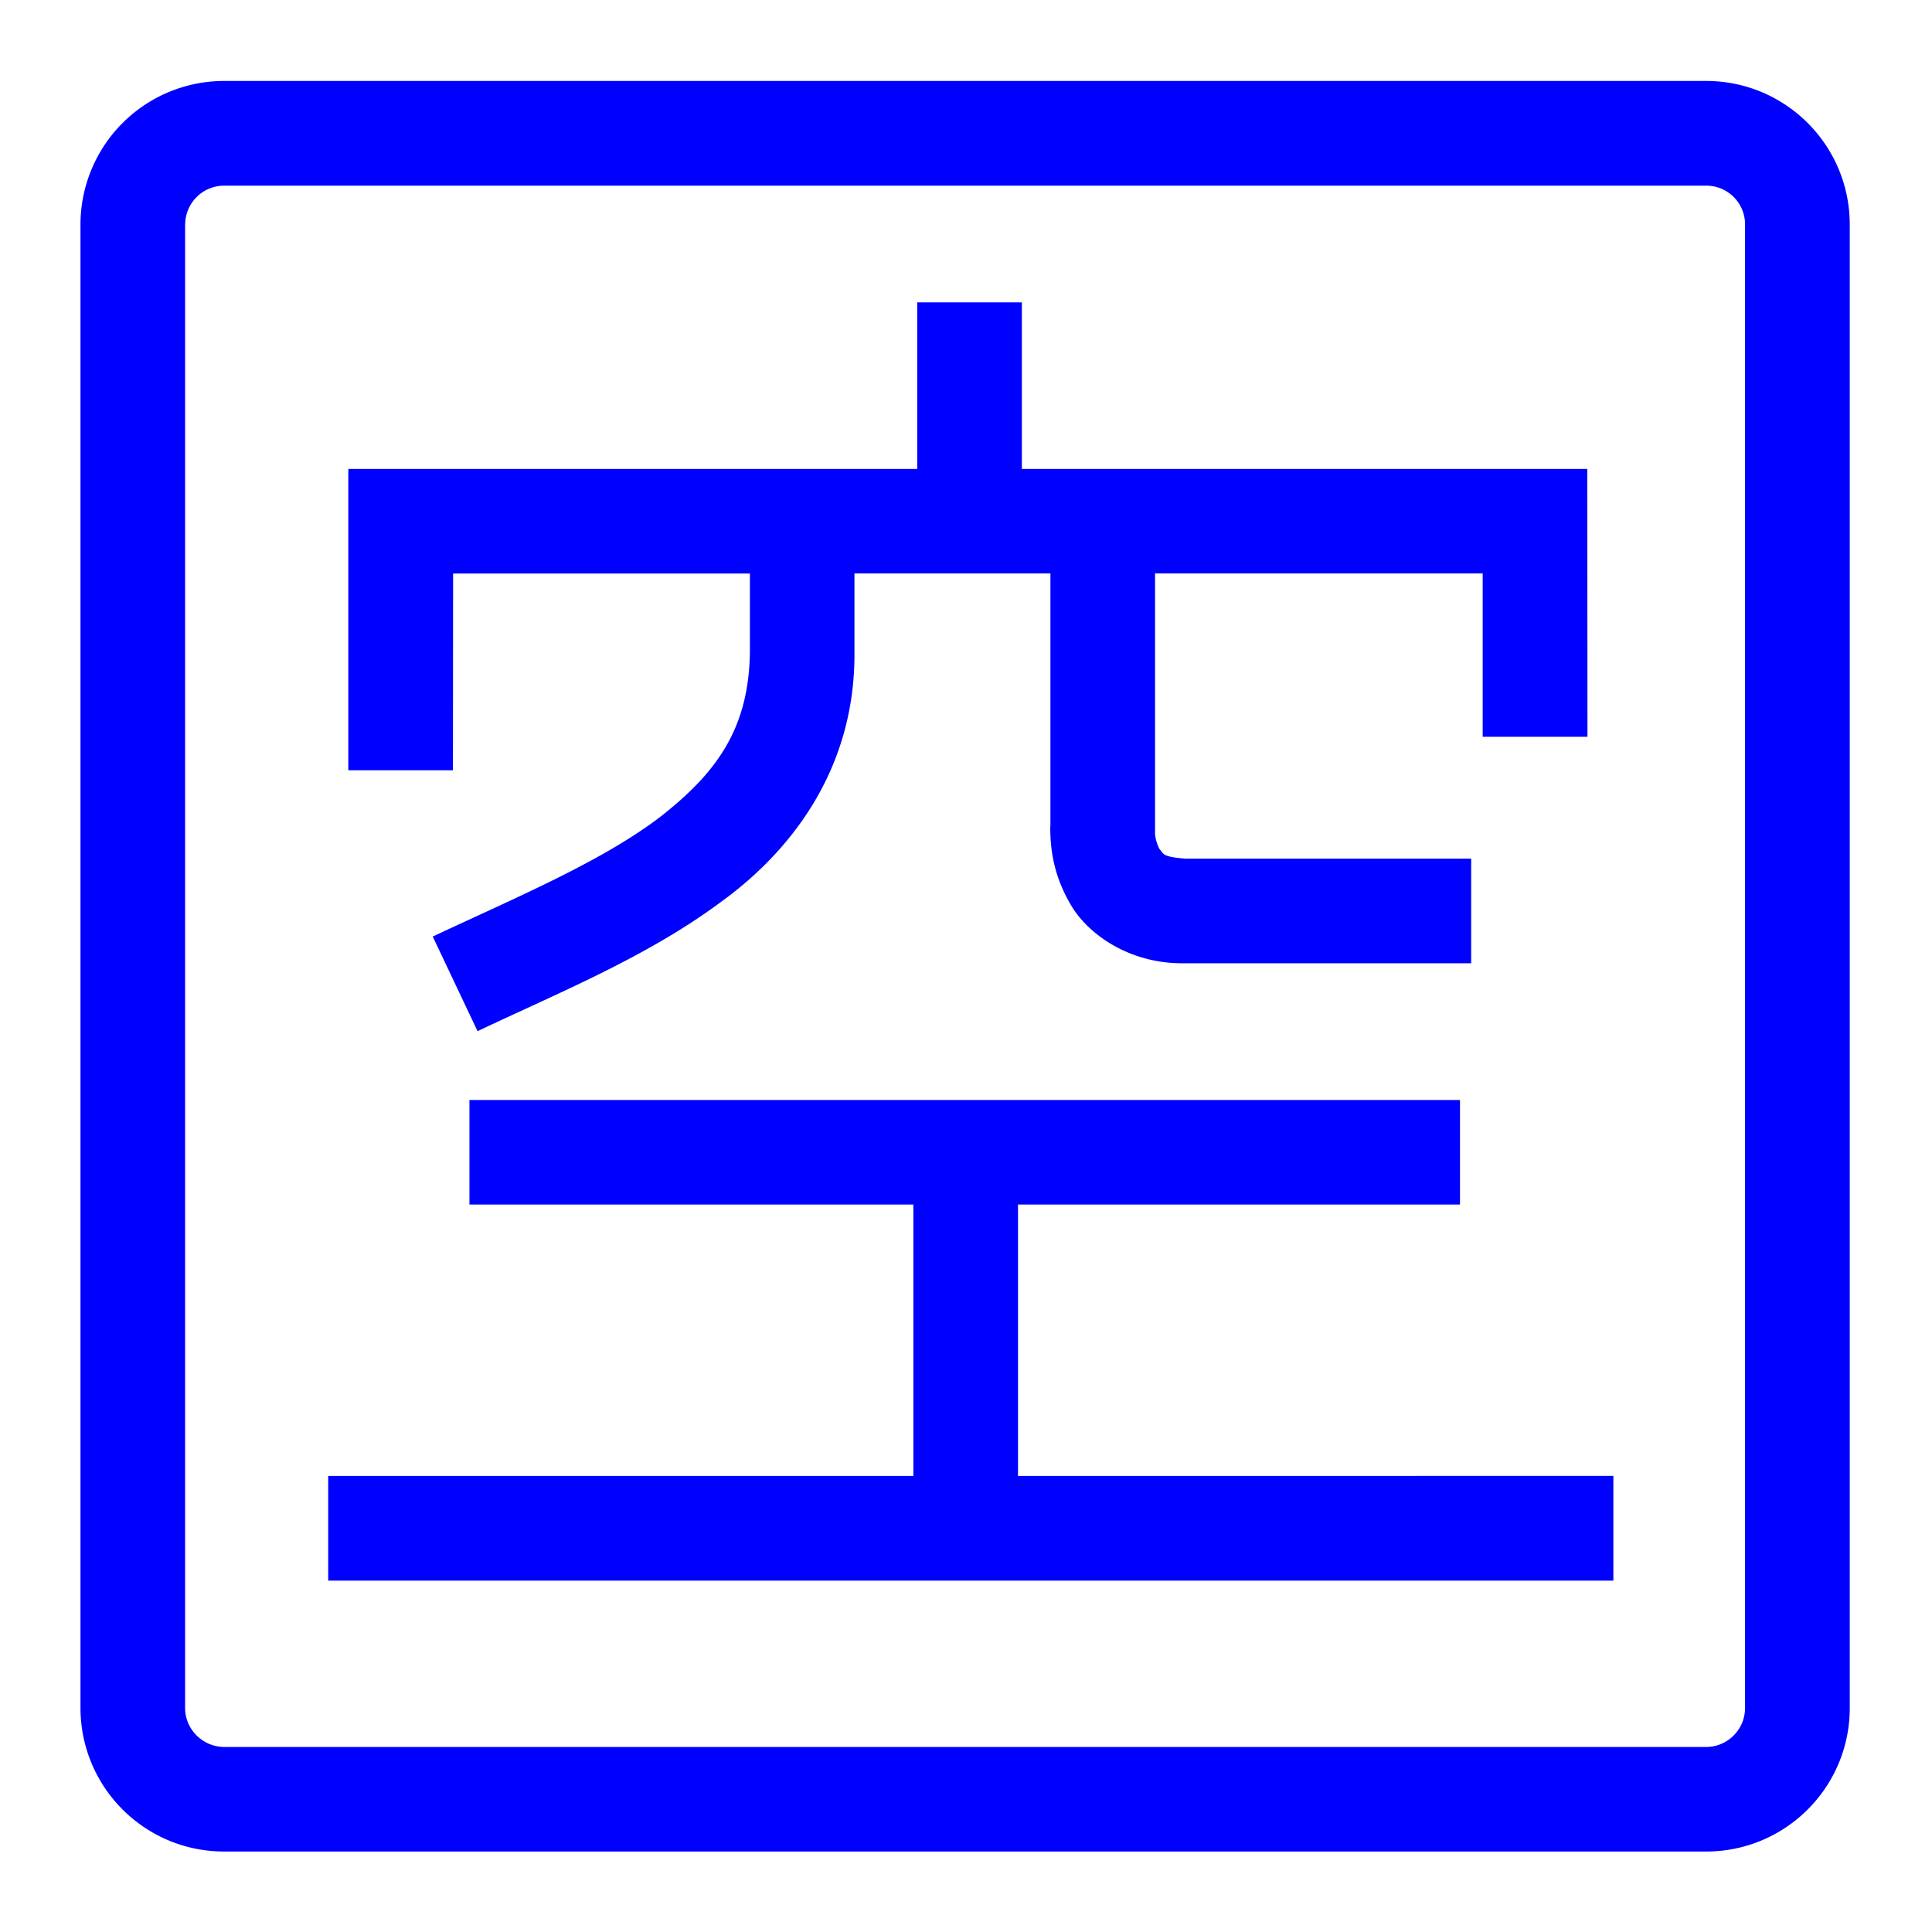 <svg xmlns="http://www.w3.org/2000/svg" width="32" height="32" viewBox="0 0 32 32">
    <defs>
        <clipPath id="a">
            <path d="M0 24h24V0H0z"/>
        </clipPath>
    </defs>
    <g clip-path="url(#a)" transform="matrix(1.333 0 0 -1.333 0 32)">
        <path fill="#00f" d="M2.3 21.216V2.783c0-.265.219-.482.485-.484H21.2a.485.485 0 0 1 .483.484v18.433a.481.481 0 0 1-.483.483H2.785a.484.484 0 0 1-.484-.483M2.785 1C1.799 1 1.002 1.797 1 2.783v18.433A1.785 1.785 0 0 0 2.785 23H21.2c.985 0 1.784-.798 1.784-1.784V2.783c0-.986-.8-1.783-1.784-1.783z"/>
        <path fill="#00f" d="M5.63 16.88h3.688v-.973c-.013-.954-.41-1.507-1.139-2.07-.728-.547-1.772-.985-2.802-1.468l.557-1.176c.987.47 2.097.917 3.022 1.604.925.67 1.673 1.704 1.661 3.11v.974h2.435v-3.13c-.002-.018-.002-.04-.002-.061.004-.146.01-.498.237-.895.213-.395.743-.758 1.397-.758H18.28v1.3h-3.547c-.309.022-.273.067-.325.118a.51.51 0 0 0-.057.2l.001.006v3.22h4.071v-2.03h1.302l-.002 3.328h-7.026v2.07h-1.3v-2.07H4.328v-3.744h1.3zM12.649 5.667v3.372h5.492v1.299H5.833V9.039h5.516V5.667H4.078V4.366h15.969v1.301z"/>
    </g>
</svg>

